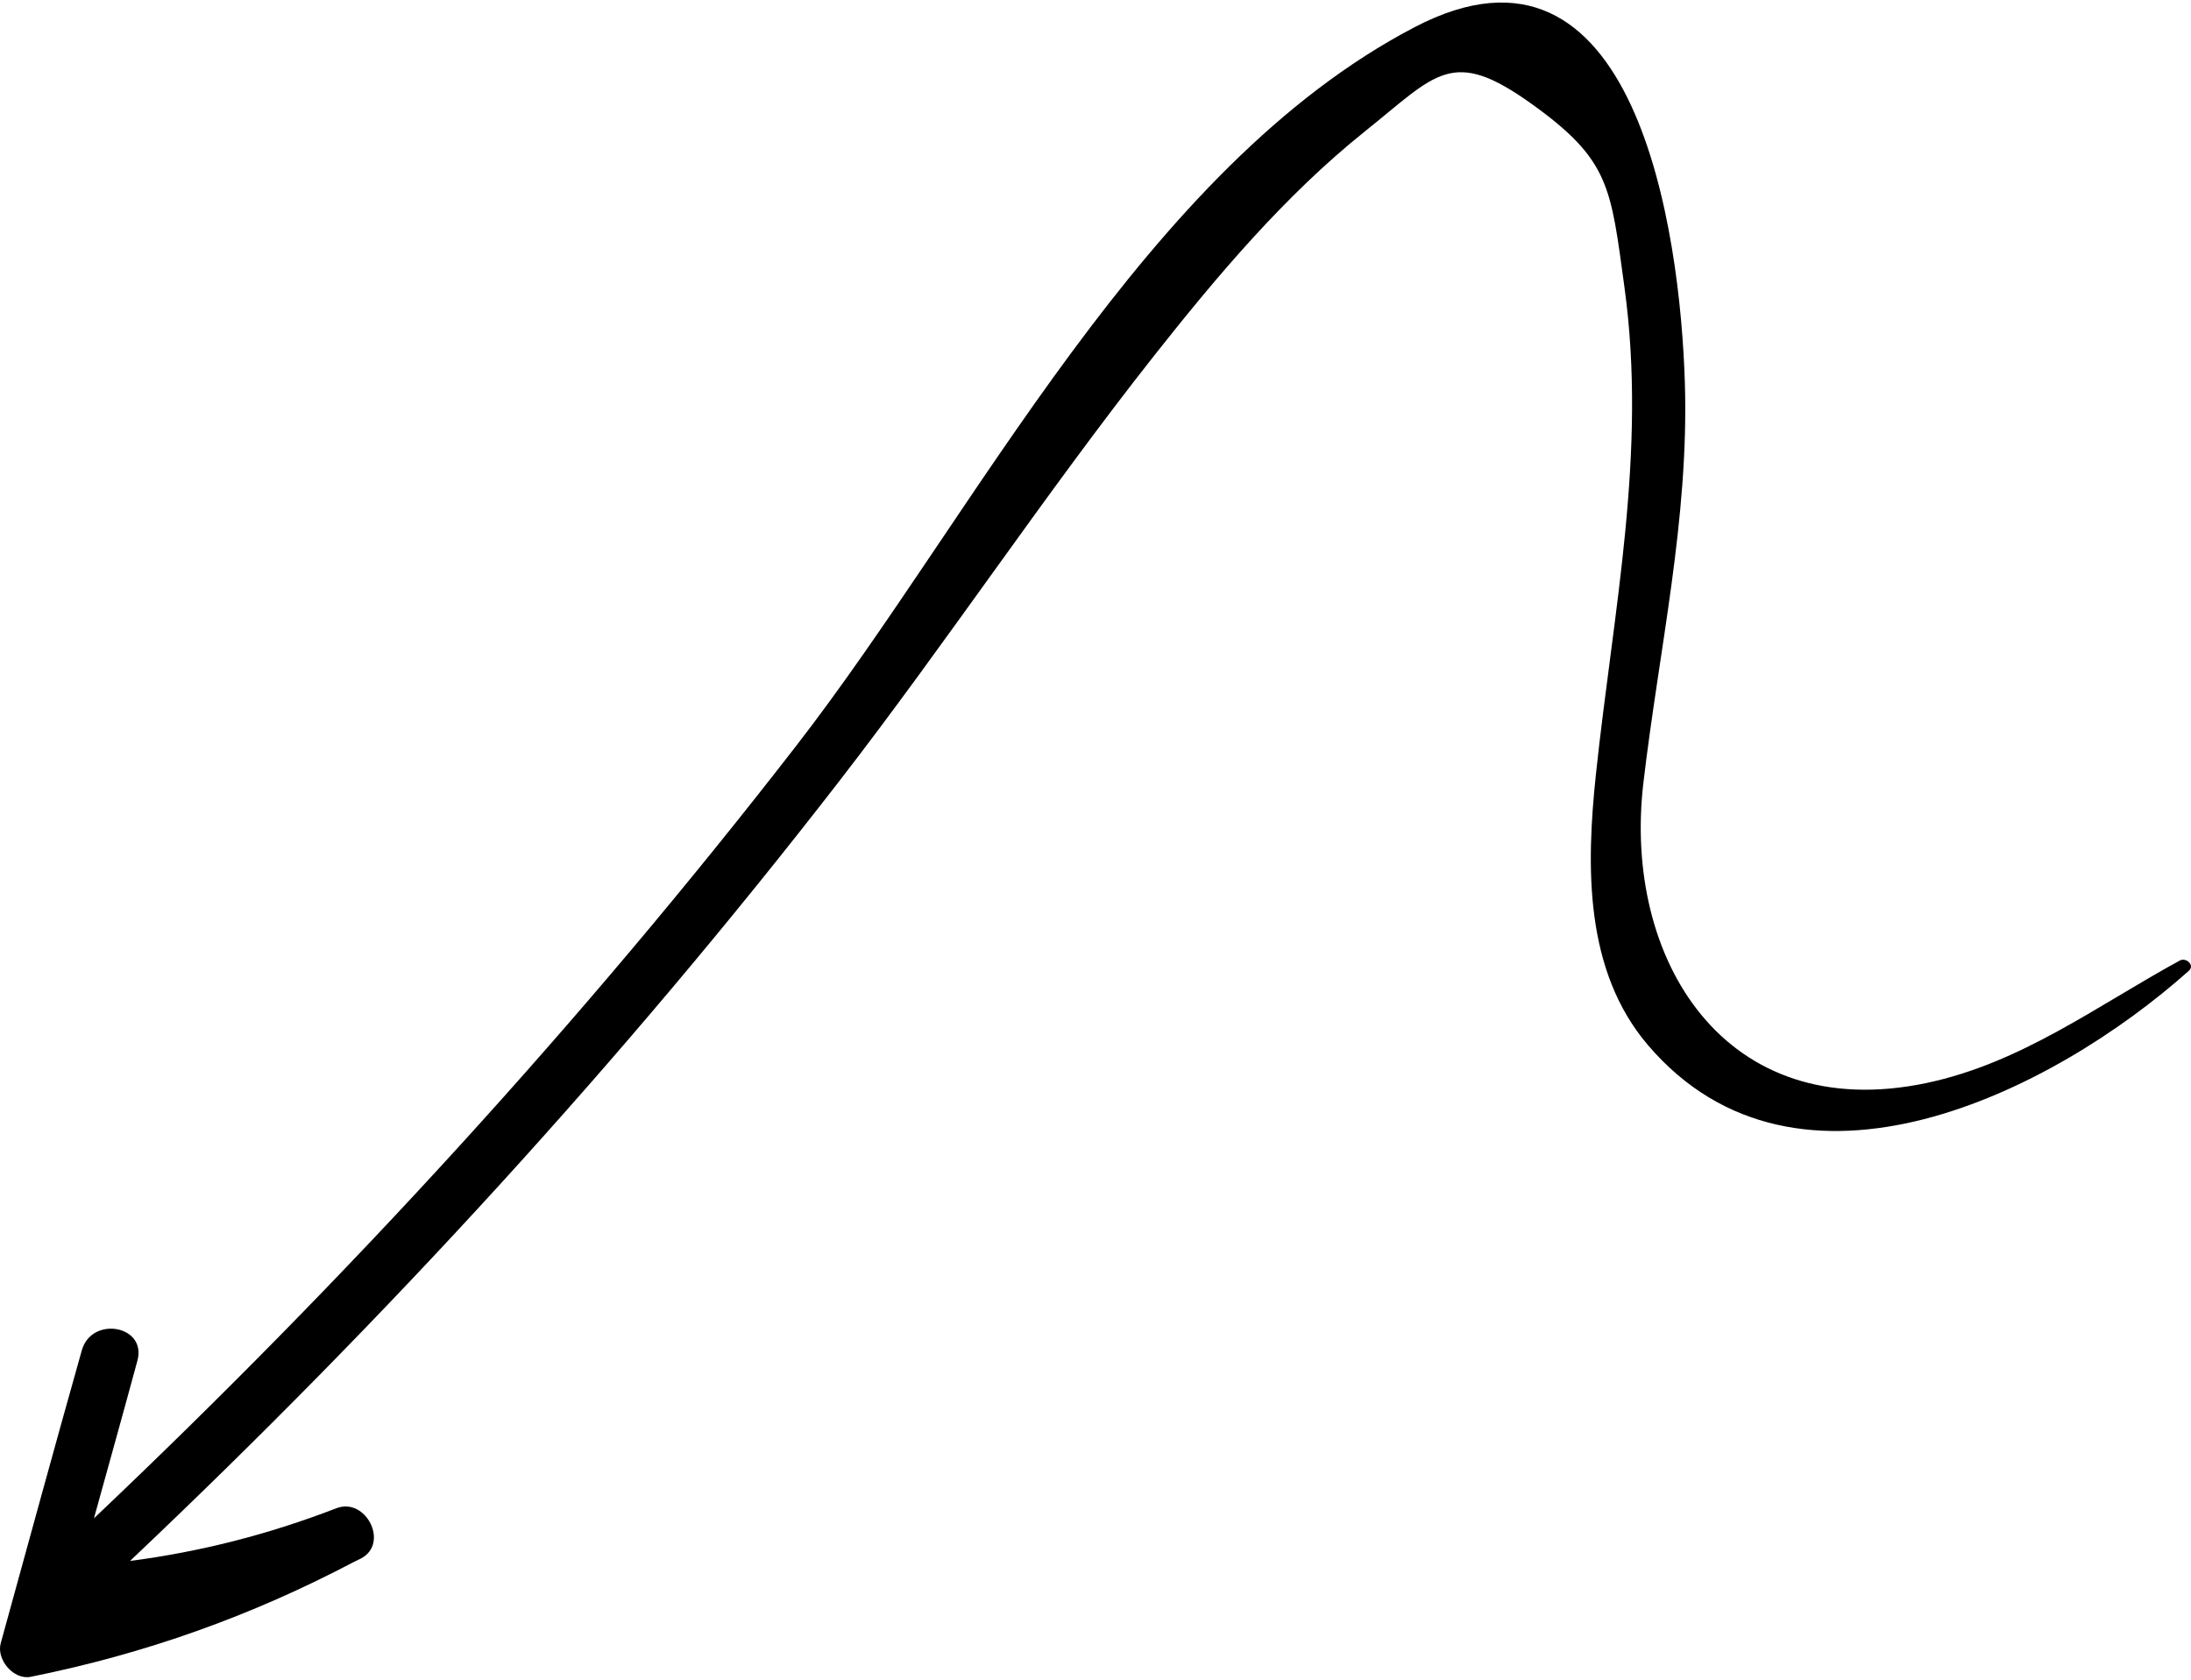 <svg width="360" height="276" viewBox="0 0 360 276" fill="none" xmlns="http://www.w3.org/2000/svg">
<path d="M5.059 275.523C23.931 271.717 41.228 265.558 58.223 256.608C58.239 256.603 58.255 256.598 58.27 256.592C58.63 256.402 58.989 256.249 59.349 256.059C64.001 253.574 60.105 245.957 55.263 247.828C44.082 252.147 32.928 254.975 21.362 256.487C63.314 216.782 102.384 174.217 137.771 128.517C155.585 105.511 171.661 81.2 189.687 58.373C199.979 45.337 211.16 32.08 224.185 21.655C236.079 12.14 238.506 7.641 251.674 17.082C264.562 26.323 264.646 30.726 266.914 47.214C270.657 74.46 265.069 100.368 262.22 127.253C260.624 142.33 260.301 159.484 270.8 171.759C295.418 200.542 337.317 179.455 359.651 159.51C360.671 158.601 359.191 157.264 358.16 157.829C344.469 165.304 332.094 174.682 316.536 177.954C283.291 184.942 266.639 157.533 270.017 128.691C272.597 106.658 277.508 85.397 276.842 63.041C276.096 37.968 268.712 -14.487 232.442 4.459C188.075 27.628 160.375 84.419 130.835 122.538C95.729 167.852 57.007 210.068 15.436 249.482C17.825 240.845 20.241 232.212 22.583 223.559C24.148 217.77 15.05 216.168 13.443 221.878C8.923 237.9 4.541 253.965 0.116 270.02C-0.618 272.689 2.231 276.094 5.059 275.523Z" fill="black"/>
</svg>
